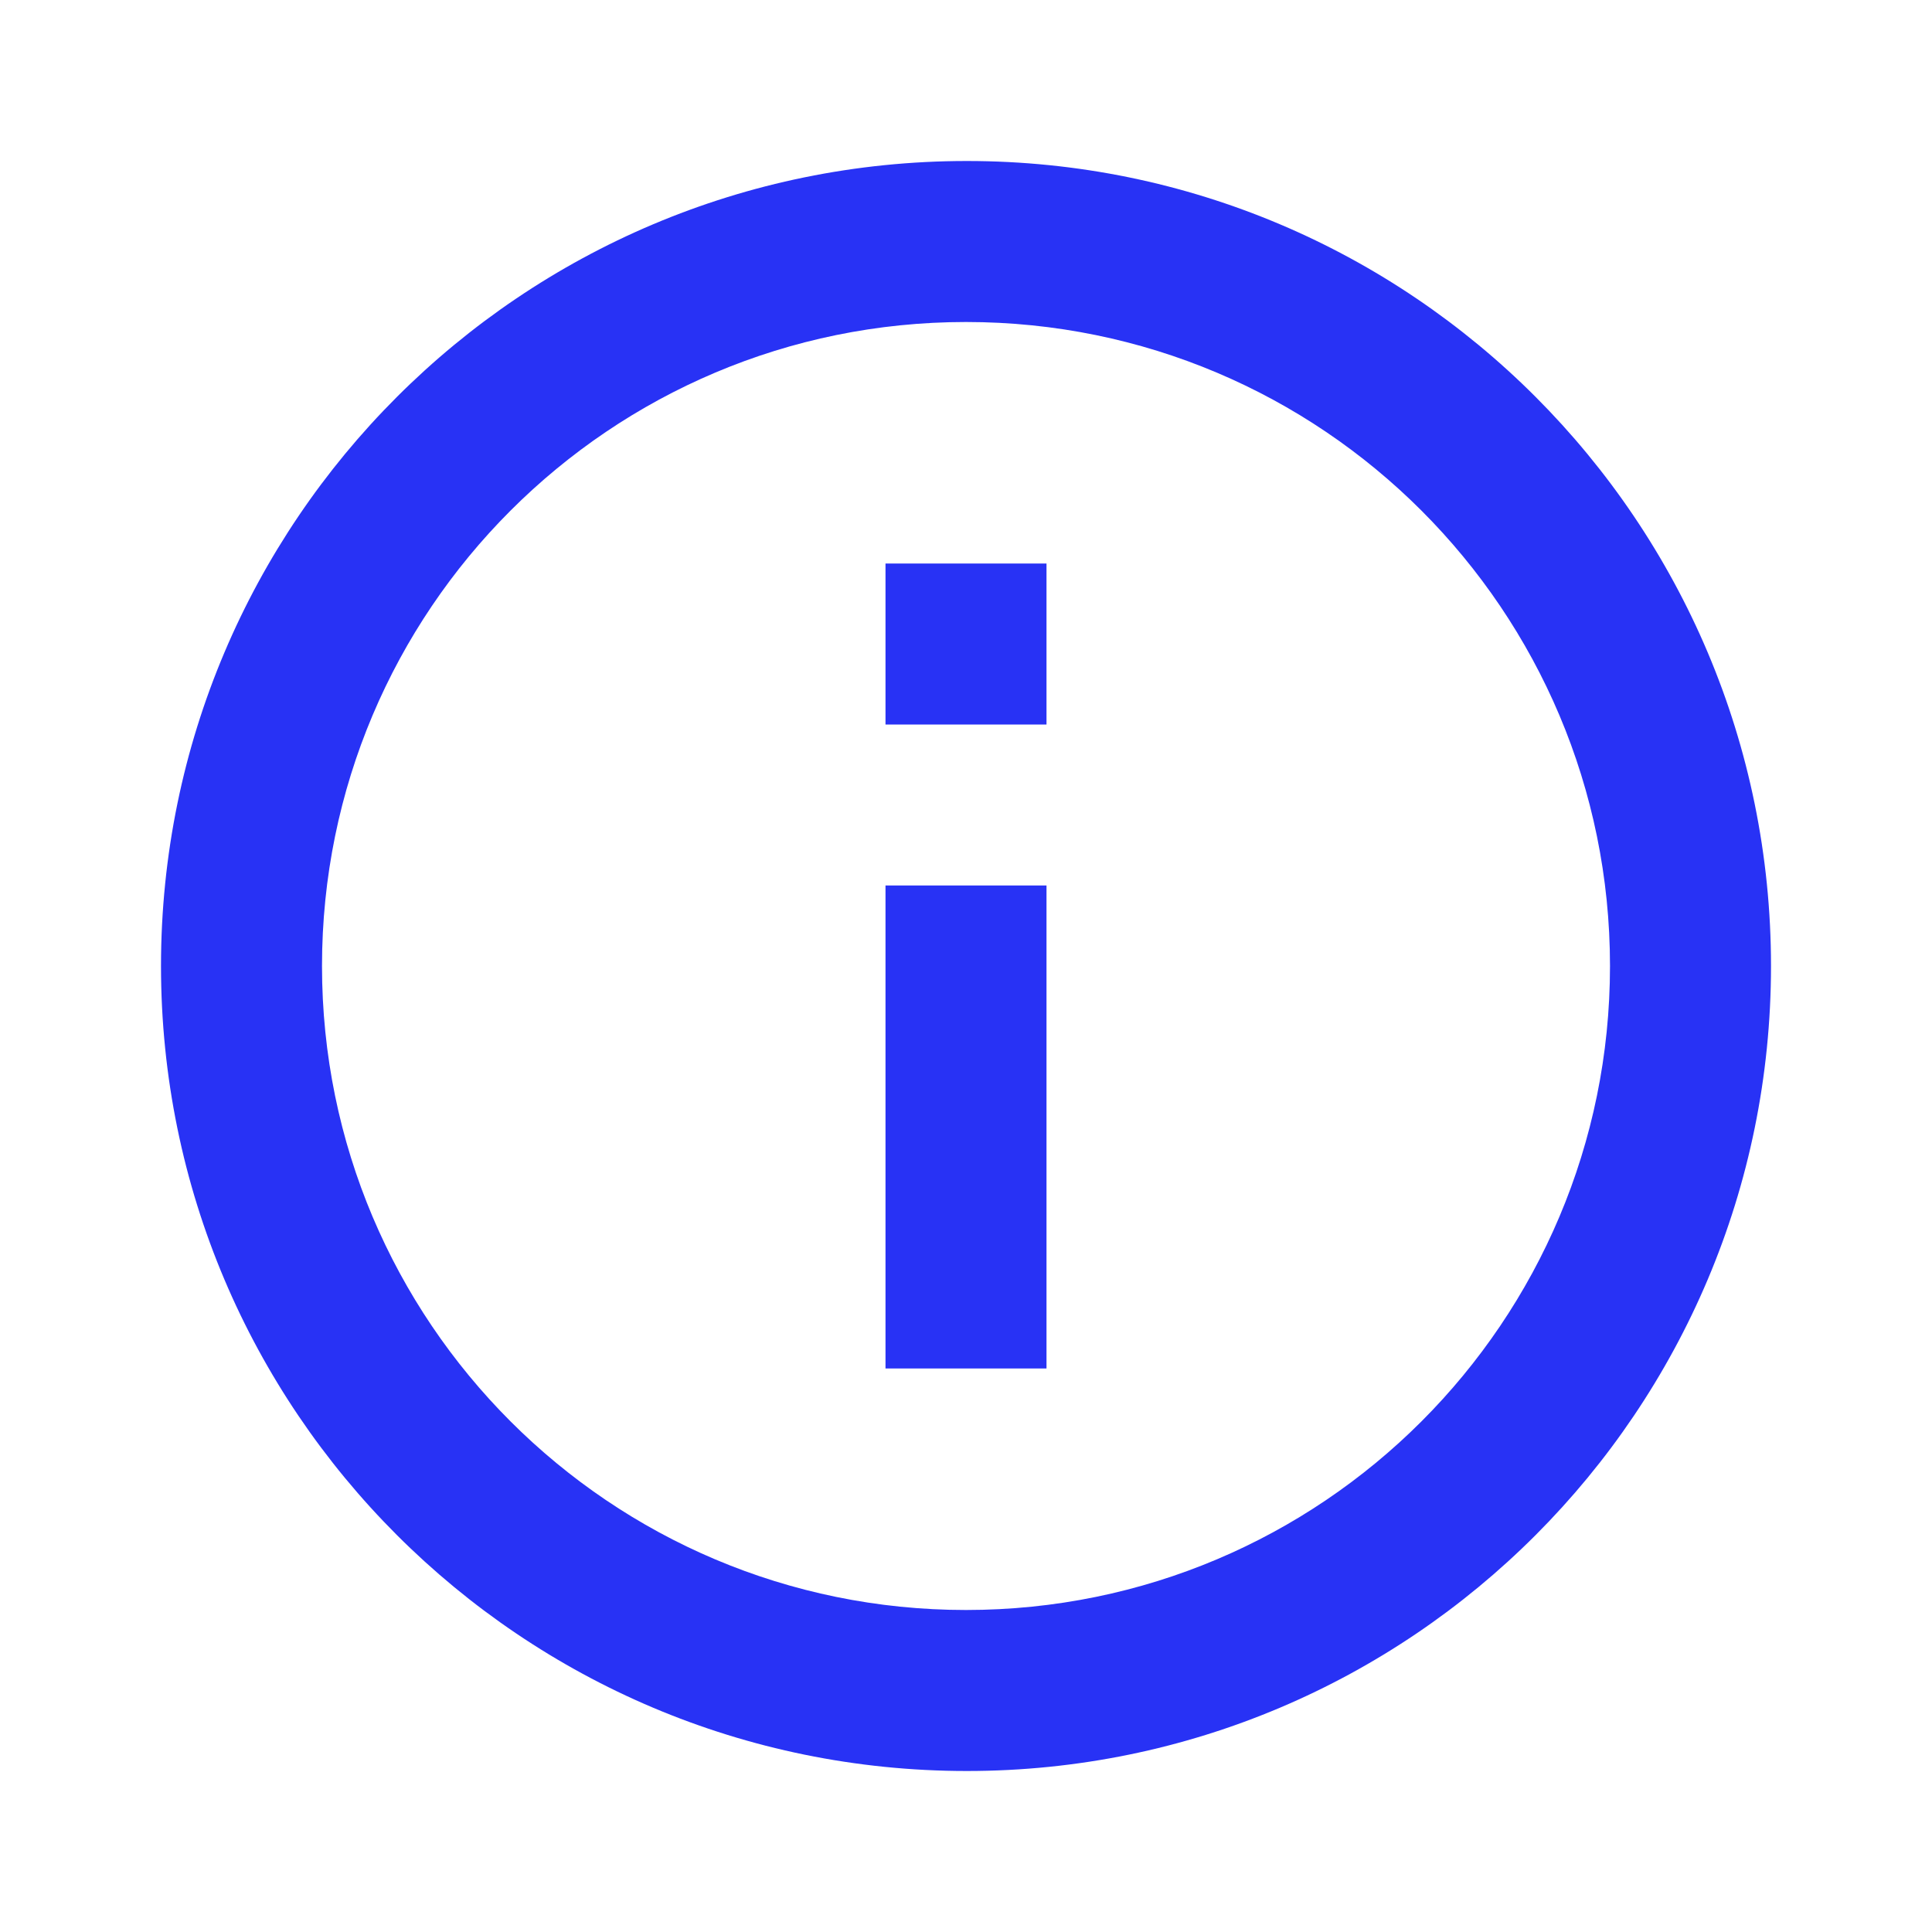 <svg width="18" height="18" viewBox="0 0 18 18" fill="none" xmlns="http://www.w3.org/2000/svg">
    <path d="M9.75 6.75L8.25 6.75L8.25 5.25L9.75 5.25L9.75 6.75ZM9.75 12.75L8.25 12.75L8.25 8.25L9.75 8.25L9.75 12.75ZM9.008 16.5C13.148 16.5 16.5 13.14 16.5 9C16.5 4.86 13.148 1.5 9.008 1.5C4.86 1.5 1.5 4.86 1.5 9C1.5 13.14 4.86 16.5 9.008 16.5ZM9 3C12.315 3 15 5.685 15 9C15 12.315 12.315 15 9 15C5.685 15 3 12.315 3 9C3 5.685 5.685 3 9 3Z" fill="#2832f5"/>
</svg>
